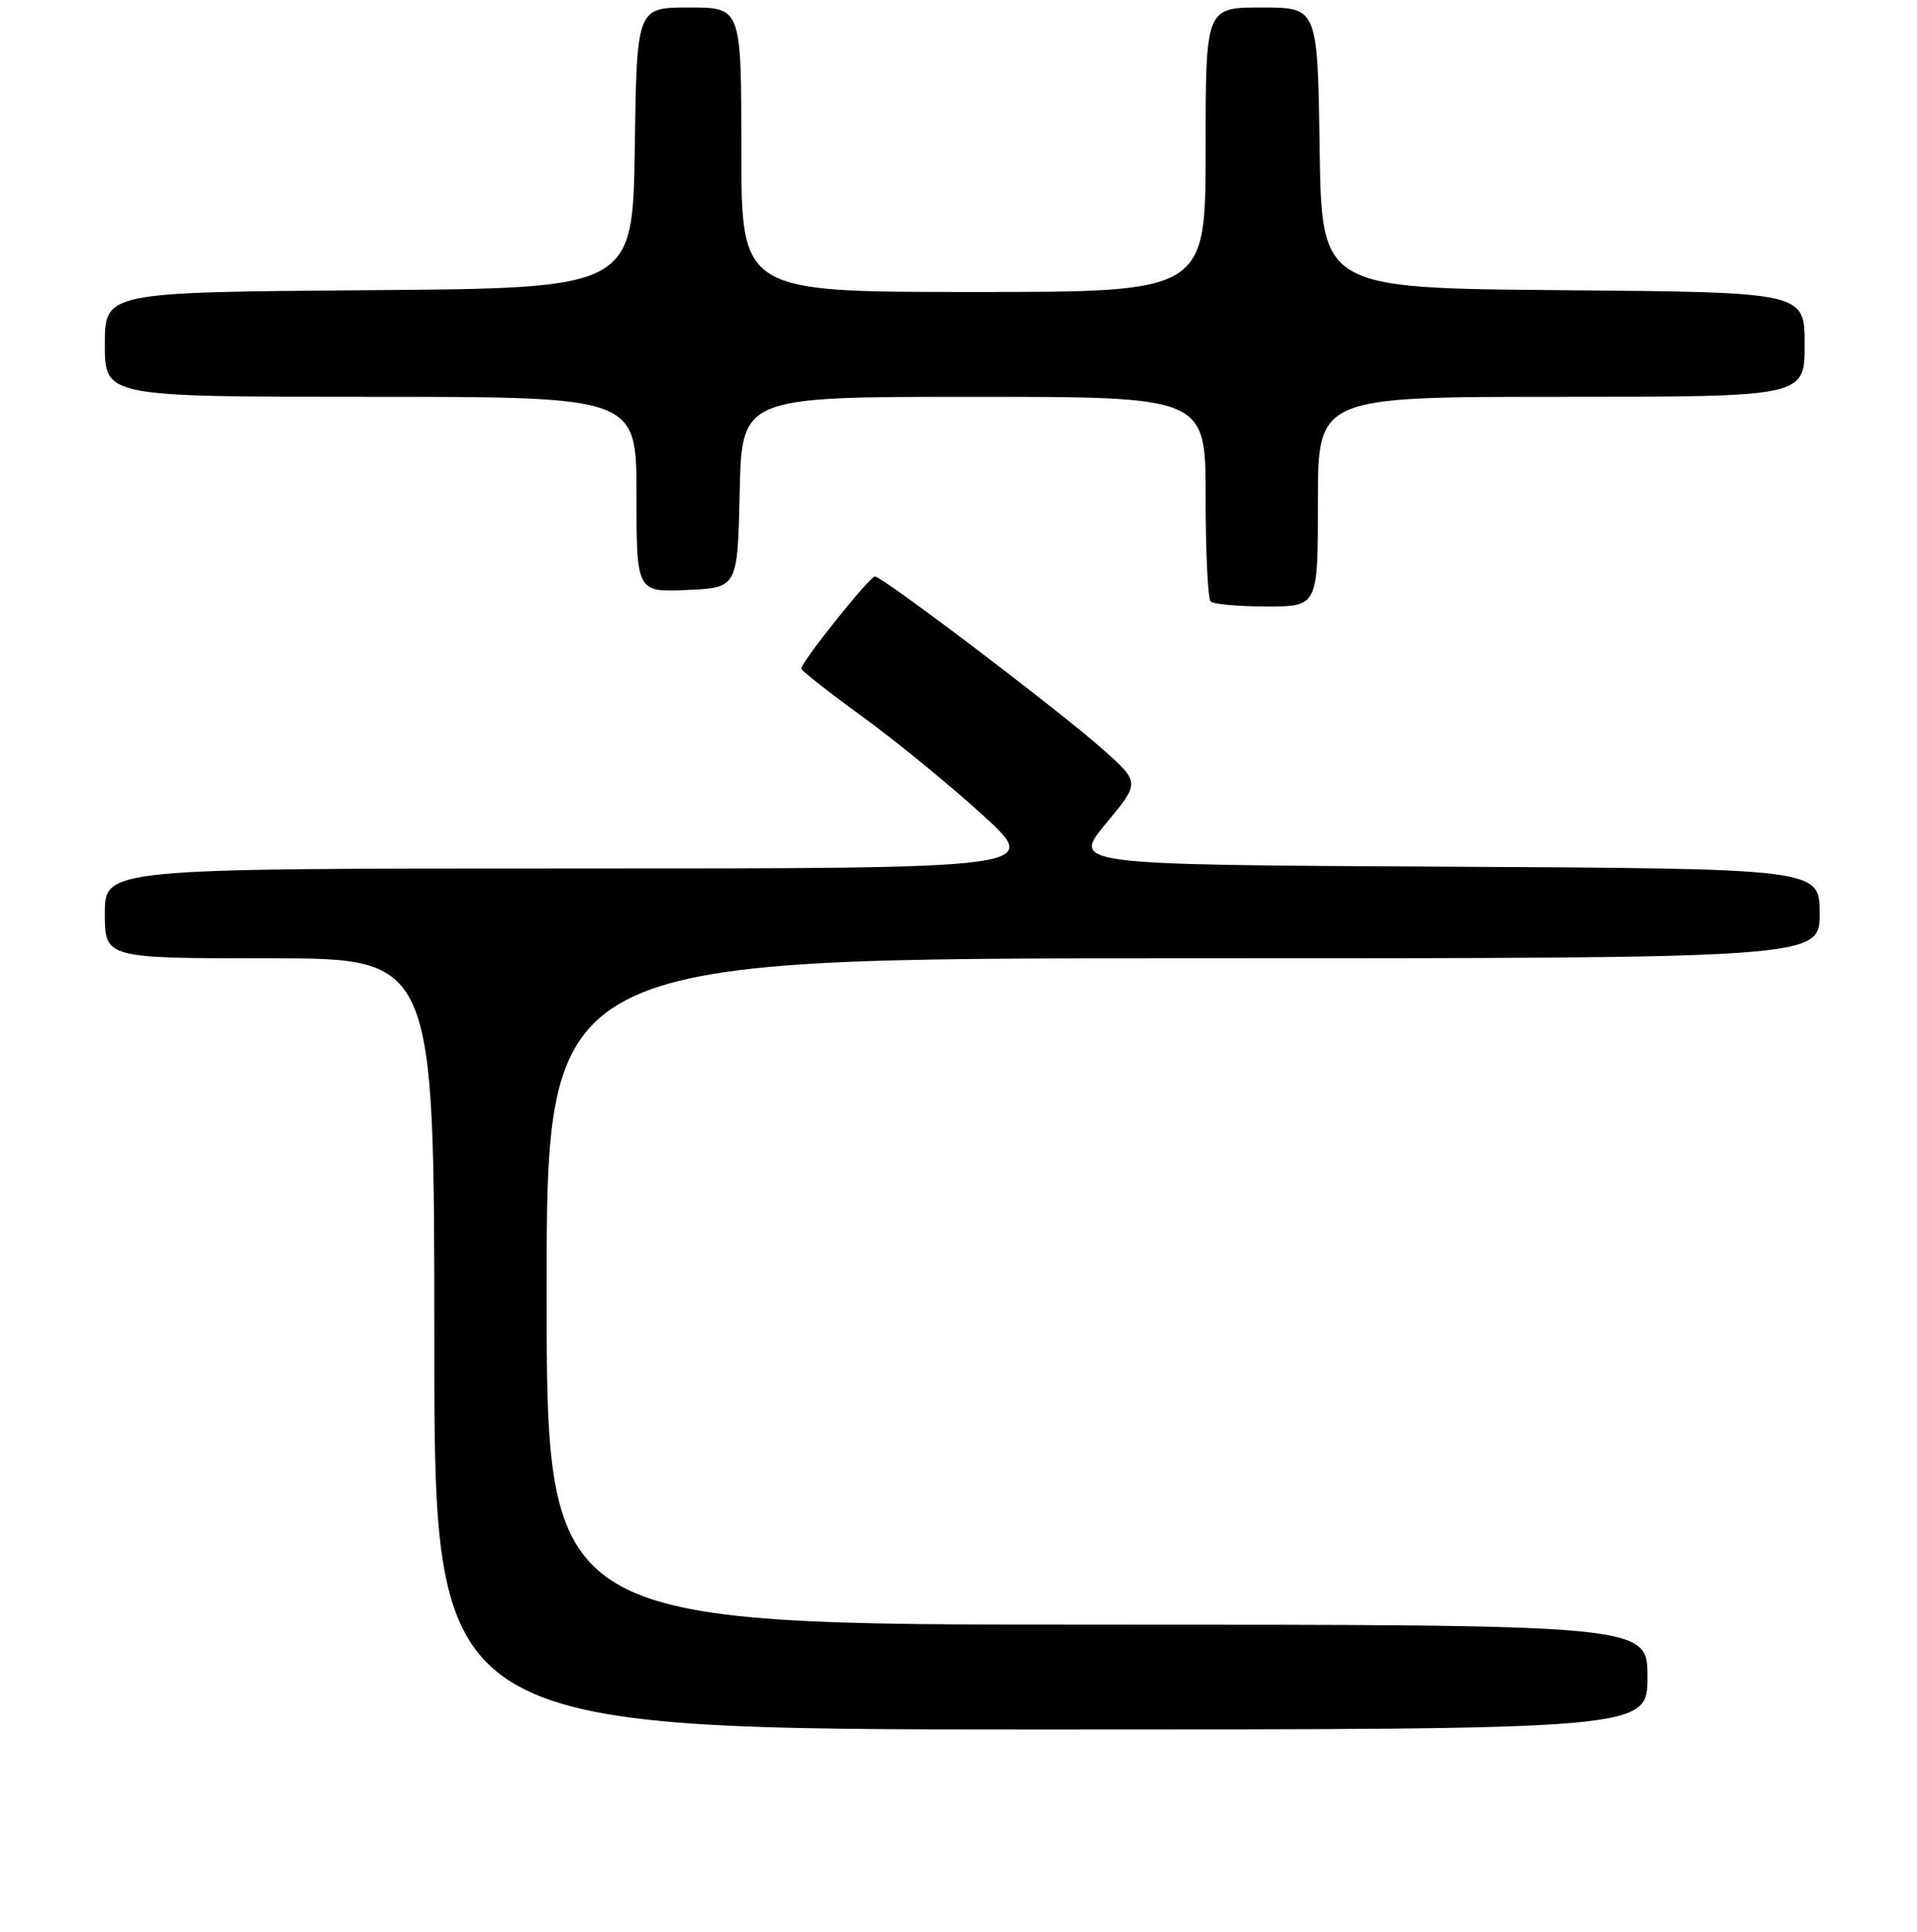 <?xml version="1.0" encoding="UTF-8" standalone="no"?>
<!DOCTYPE svg PUBLIC "-//W3C//DTD SVG 1.1//EN" "http://www.w3.org/Graphics/SVG/1.1/DTD/svg11.dtd" >
<svg xmlns="http://www.w3.org/2000/svg" xmlns:xlink="http://www.w3.org/1999/xlink" version="1.1" viewBox="0 0 256 258">
 <g >
 <path fill="currentColor"
d=" M 220.00 224.00 C 220.00 217.00 220.00 217.00 146.50 217.00 C 73.00 217.00 73.00 217.00 73.00 172.50 C 73.00 128.00 73.00 128.00 158.00 128.00 C 243.00 128.00 243.00 128.00 243.00 122.01 C 243.00 116.02 243.00 116.02 193.06 115.76 C 143.12 115.50 143.12 115.50 147.68 110.01 C 152.24 104.52 152.24 104.52 147.37 100.17 C 141.53 94.97 117.86 77.00 116.84 77.00 C 116.13 77.00 107.00 88.42 107.00 89.31 C 107.00 89.56 110.71 92.47 115.25 95.78 C 119.79 99.09 127.00 104.99 131.27 108.90 C 139.04 116.00 139.04 116.00 76.52 116.00 C 14.00 116.00 14.00 116.00 14.00 122.00 C 14.00 128.00 14.00 128.00 36.00 128.00 C 58.00 128.00 58.00 128.00 58.00 179.50 C 58.00 231.00 58.00 231.00 139.00 231.00 C 220.00 231.00 220.00 231.00 220.00 224.00 Z  M 176.00 67.00 C 176.00 53.00 176.00 53.00 208.50 53.00 C 241.00 53.00 241.00 53.00 241.00 46.01 C 241.00 39.03 241.00 39.03 208.75 38.76 C 176.50 38.50 176.50 38.50 176.23 19.75 C 175.96 1.00 175.96 1.00 168.48 1.00 C 161.00 1.00 161.00 1.00 161.00 20.00 C 161.00 39.00 161.00 39.00 130.00 39.00 C 99.00 39.00 99.00 39.00 99.00 20.00 C 99.00 1.00 99.00 1.00 92.02 1.00 C 85.04 1.00 85.04 1.00 84.77 19.75 C 84.50 38.50 84.50 38.50 49.25 38.76 C 14.00 39.03 14.00 39.03 14.00 46.01 C 14.00 53.00 14.00 53.00 49.50 53.00 C 85.00 53.00 85.00 53.00 85.00 66.05 C 85.00 79.09 85.00 79.09 91.75 78.80 C 98.50 78.50 98.50 78.50 98.78 65.75 C 99.06 53.00 99.06 53.00 130.03 53.00 C 161.00 53.00 161.00 53.00 161.00 66.33 C 161.00 73.67 161.30 79.97 161.67 80.33 C 162.03 80.70 165.41 81.00 169.17 81.00 C 176.00 81.00 176.00 81.00 176.00 67.00 Z "/>
</g>
</svg>